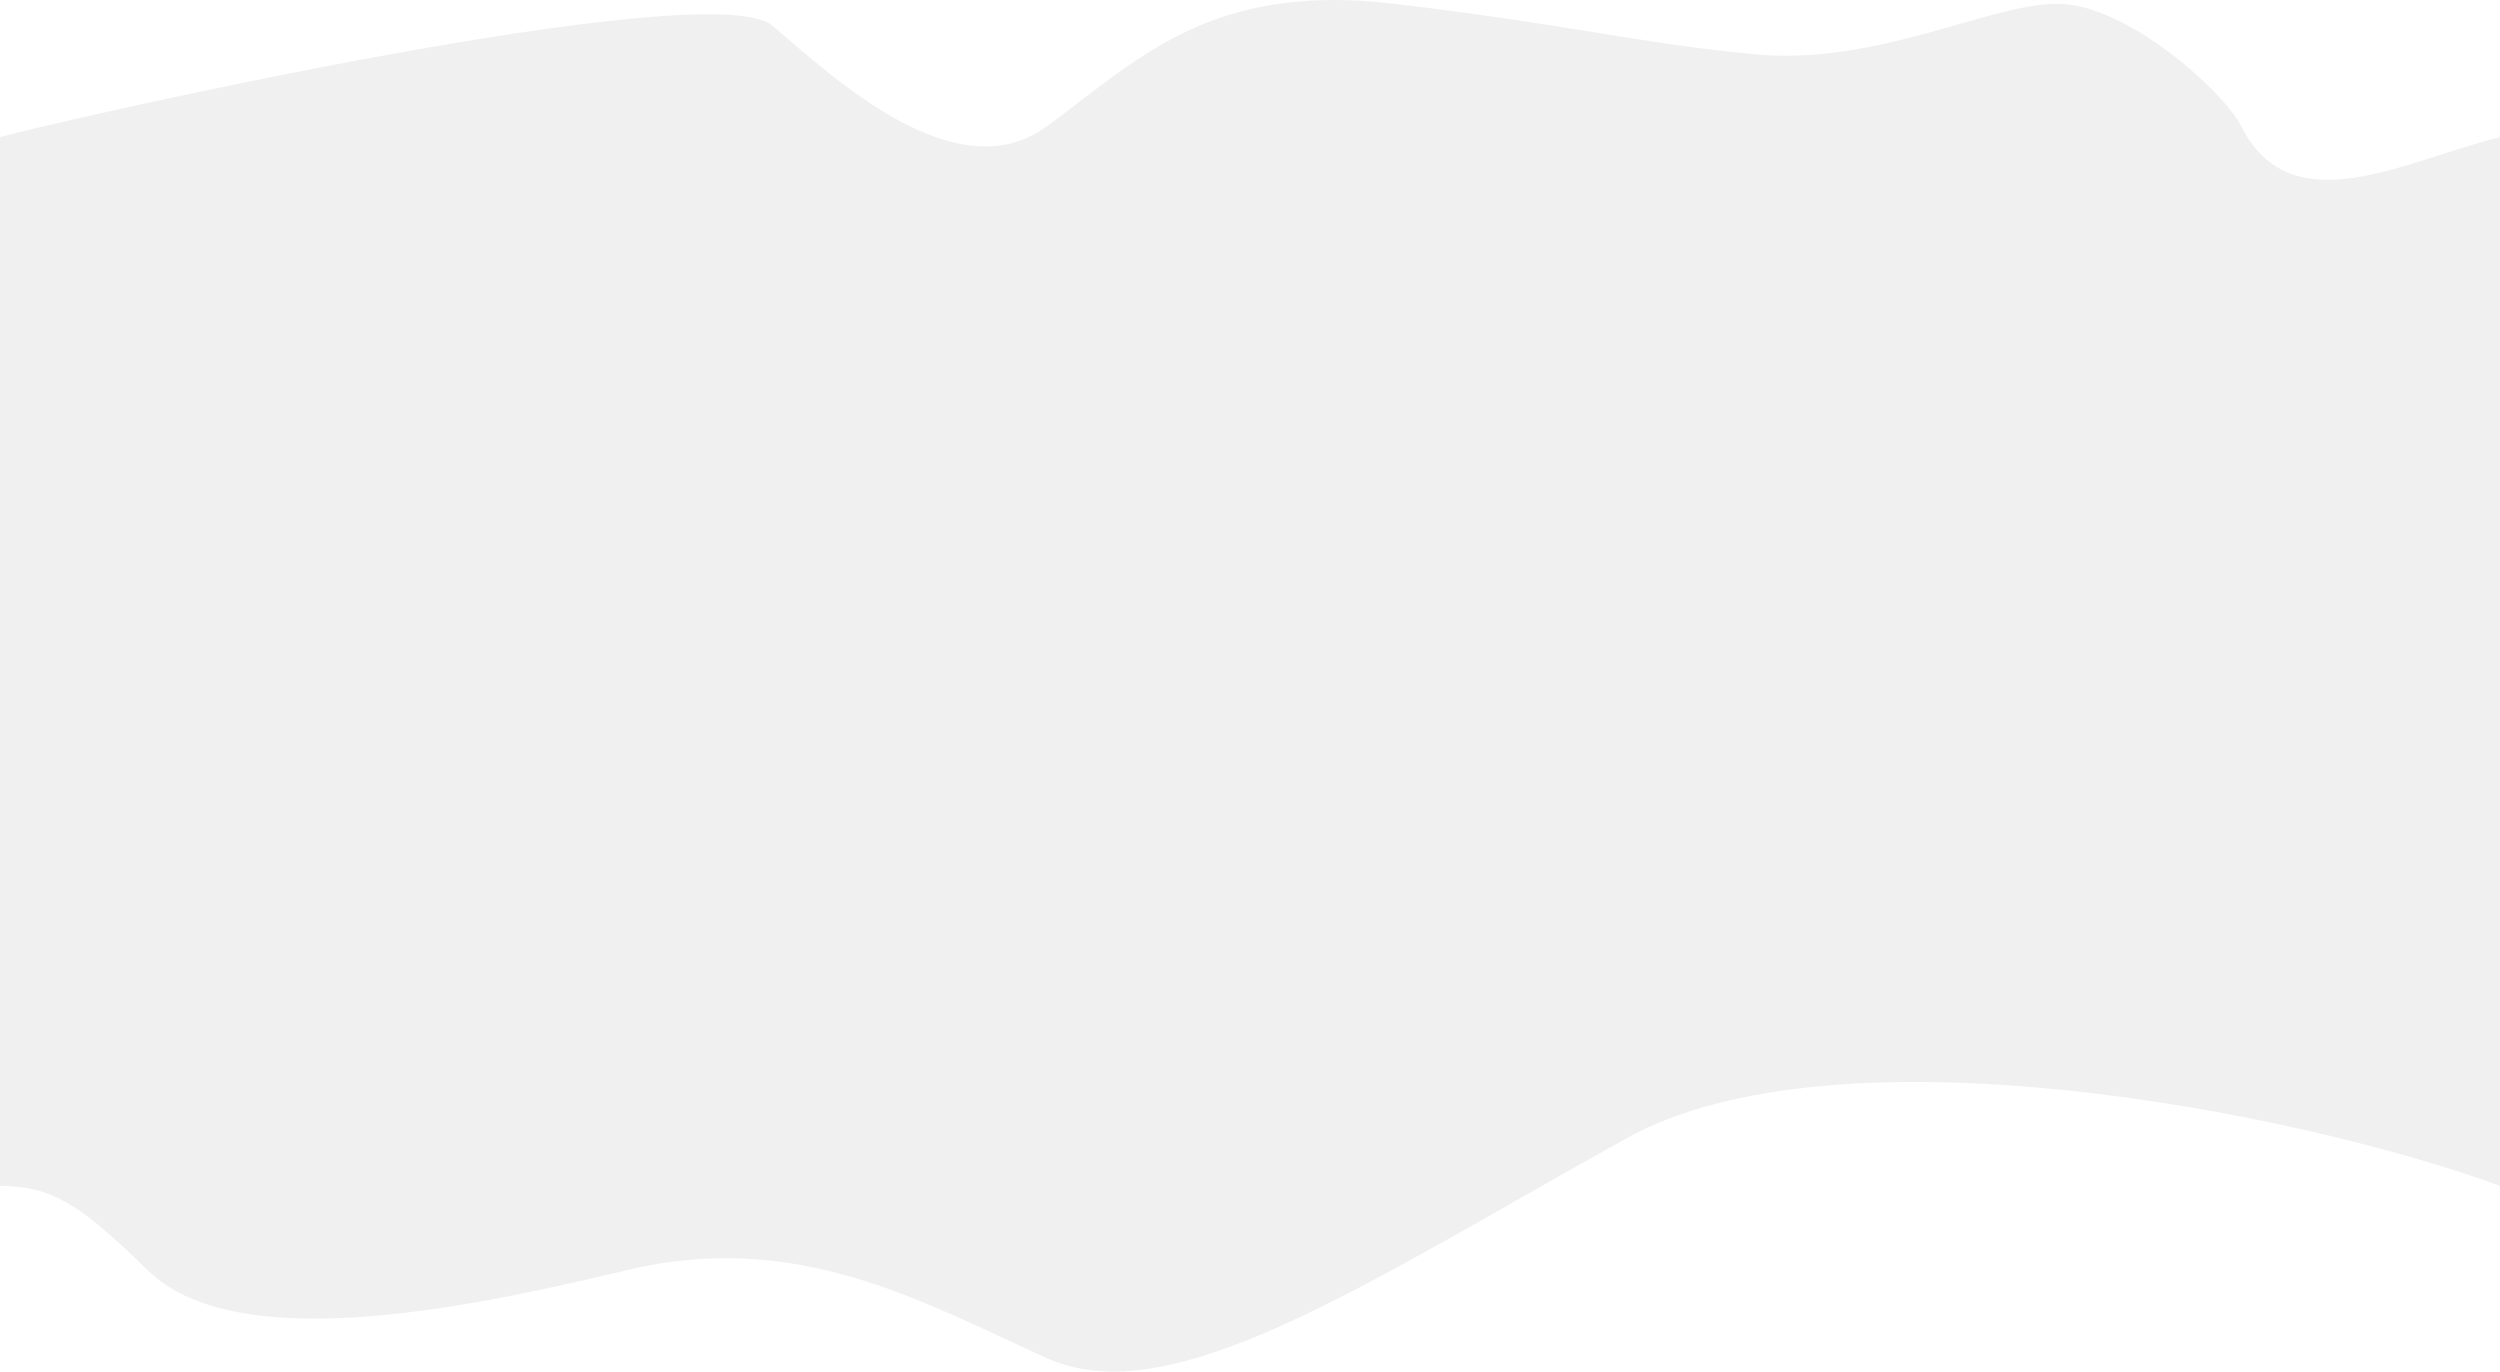 <svg width="1440" height="790" viewBox="0 0 1440 790" fill="none" xmlns="http://www.w3.org/2000/svg">
<path d="M445 14.843C409 -15.927 32 69.95 0 79V683C30 683.603 45 692.509 85 731.605C135 780.475 263 755.135 361 731.605C459 708.075 531 749.705 603 782.285C675 814.866 787 738.845 937 655.585C1057 588.977 1318.67 638.957 1440 683V79C1385 92.5 1319.75 130 1291 72.763C1281 52.853 1225 2.173 1185 2.173C1145 2.173 1081 38.373 1009 31.133C937 23.893 909 14.843 803 2.173C697 -10.497 655 34.753 603 72.763C551 110.773 481 45.613 445 14.843Z" fill="black" fill-opacity="0.06"/>
</svg>
